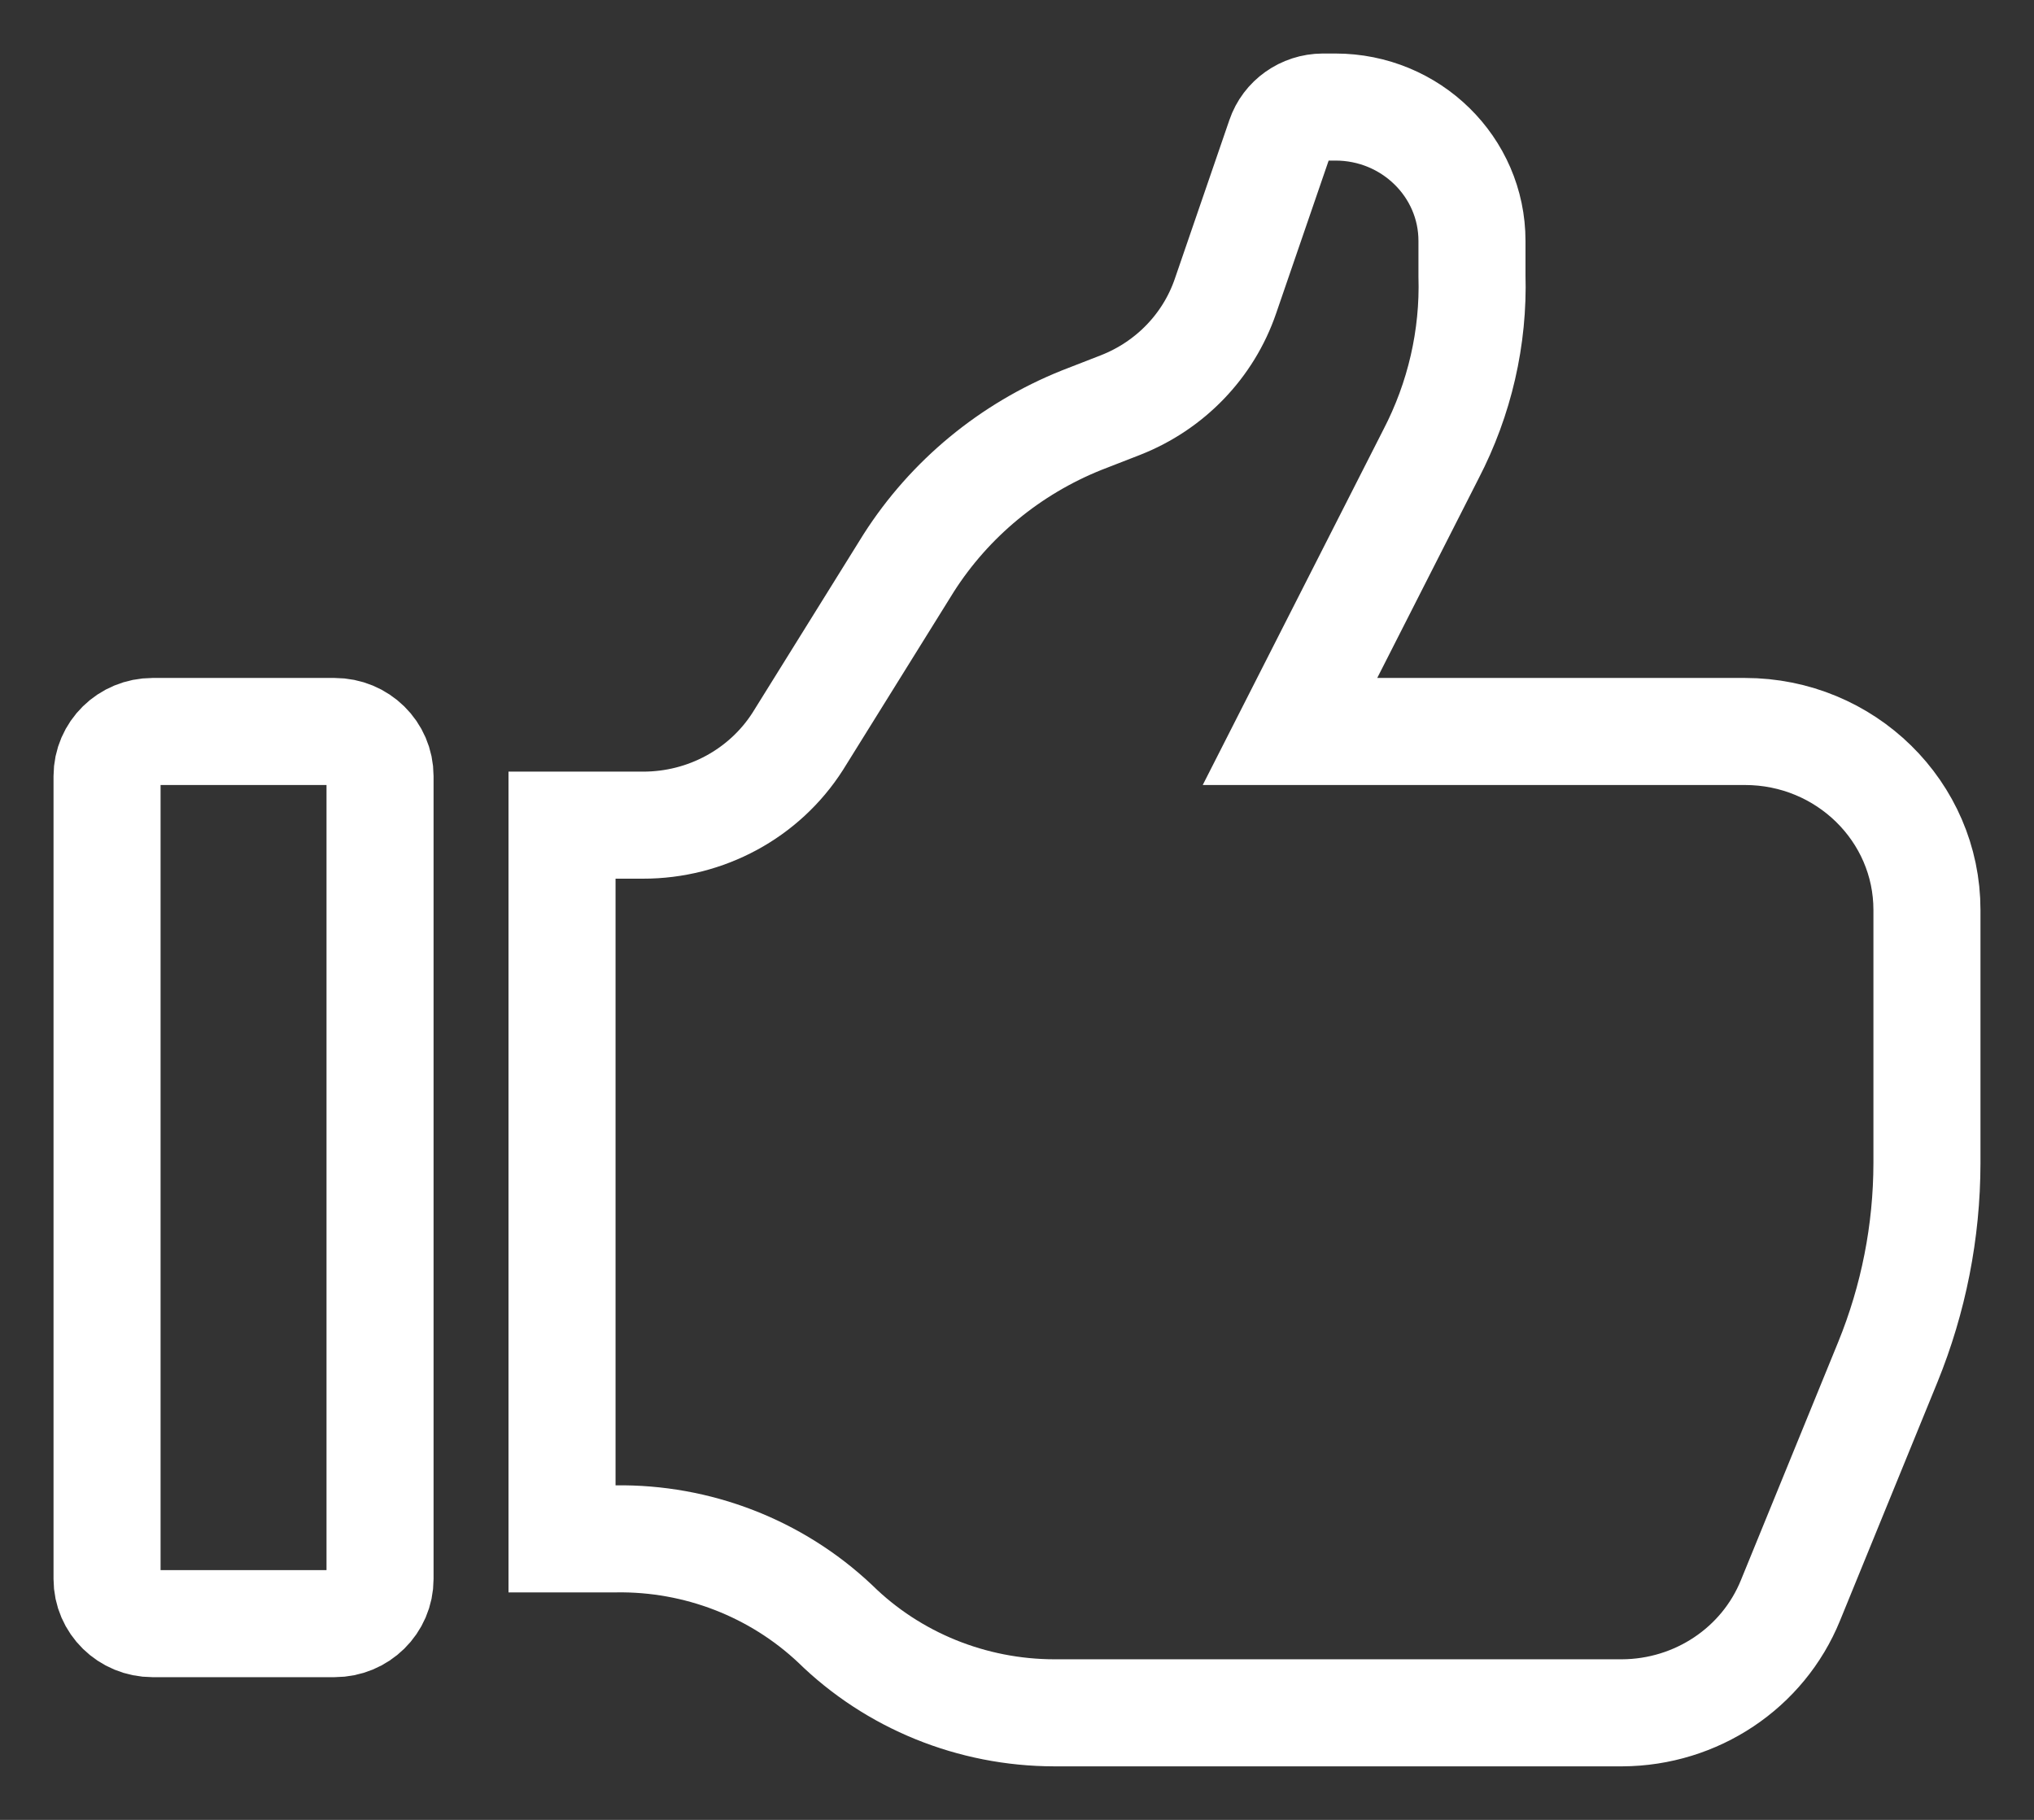 <?xml version="1.0" encoding="UTF-8"?>
<svg width="19px" height="17px" viewBox="0 0 19 17" version="1.1" xmlns="http://www.w3.org/2000/svg" xmlns:xlink="http://www.w3.org/1999/xlink">
    <rect x="0" y="0" width="19" height="17" fill="#333333" stroke="none"/>
    <title></title>
    <g id="完整" stroke="none" stroke-width="1" fill="none" fill-rule="evenodd">
        <g id="大模型/悟空-AI画集" transform="translate(-722, -768)" stroke="#FFFFFF">
            <g id="ico-/-24-/-actions-/-heart_outlined" transform="translate(723, 769)">
                <path d="M2.55,13.75 C2.55,13.98 2.36,14.167 2.125,14.167 L0.425,14.167 C0.19,14.167 0,13.98 0,13.75 L0,6.25 C0,6.02 0.19,5.833 0.425,5.833 L2.125,5.833 C2.36,5.833 2.55,6.02 2.55,6.25 L2.55,13.75 Z M15.3,5.833 L11.05,5.833 L12.367,3.242 C12.635,2.726 12.767,2.153 12.75,1.575 L12.75,1.25 C12.75,0.56 12.179,0 11.475,0 L11.356,0 C11.175,0.001 11.014,0.115 10.957,0.283 L10.447,1.767 C10.288,2.23 9.931,2.601 9.469,2.783 L9.104,2.925 C8.436,3.193 7.872,3.659 7.489,4.258 L6.452,5.925 C6.14,6.413 5.594,6.709 5.006,6.708 L4.25,6.708 L4.25,13.375 L4.752,13.375 C5.514,13.364 6.25,13.649 6.8,14.167 L6.8,14.167 C7.343,14.7 8.08,14.999 8.848,15 L14.152,15 C14.846,14.997 15.468,14.582 15.725,13.95 L16.634,11.725 C16.875,11.134 16.999,10.503 17,9.867 L17,7.5 C17,6.58 16.239,5.833 15.3,5.833 Z" id="Icon-color"></path>
            </g>
        </g>
    </g>
</svg>